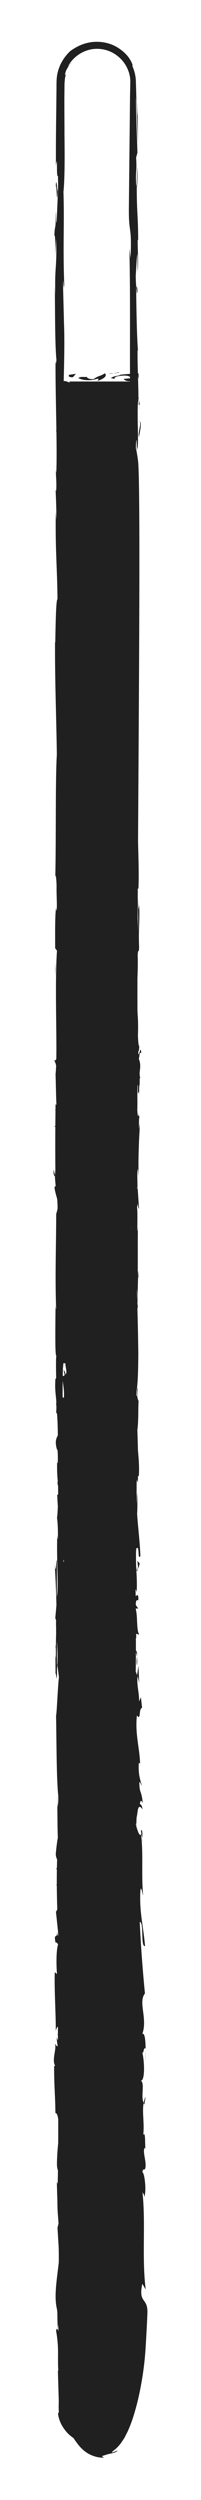 <?xml version="1.0" encoding="utf-8"?>
<!-- Generator: Adobe Illustrator 25.2.1, SVG Export Plug-In . SVG Version: 6.00 Build 0)  -->
<svg version="1.1" id="Layer_1" xmlns="http://www.w3.org/2000/svg" xmlns:xlink="http://www.w3.org/1999/xlink" x="0px" y="0px"
	 viewBox="0 0 154.9 1920" style="enable-background:new 0 0 154.9 1920;" xml:space="preserve">
<style type="text/css">
	.st0{fill:#202020;}
</style>
<g>
	<g>
		<path class="st0" d="M74.7,1874.5c-2,0.1-0.8,1,4.4,0.2c1.2-0.4,2.3-1.1,3.4-1.6C80,1874,77.4,1874.4,74.7,1874.5z"/>
		<path class="st0" d="M102.1,1855.9c0.8-3.1,0.7-6.5,0.4-8.6c-0.3-2.1-0.7-2.9-1.1-0.9c0.2,1.6,0.2,2.7,0.3,3.8
			c-0.1,1.1-0.1,2-0.3,3c-0.4,1.9-0.6,3.9-1.7,7.1c-2.4,4.8-5.8,7.2-5.3,6.4c-0.6,0.7-2.1,2.1-3.8,3.3c-0.9,0.6-1.8,1.2-2.7,1.7
			c-0.9,0.5-1.7,0.9-2.3,1.4c3.3-1,6.8-3.1,9.7-6.2c2.9-3.1,5.3-7.1,6.3-11.6C102.3,1853.5,102.1,1855.4,102.1,1855.9z"/>
		<path class="st0" d="M104.8,1324.4l-0.1,3.4C104.7,1326.9,104.7,1325.7,104.8,1324.4z"/>
		<path class="st0" d="M105.2,995c0,2.5,0.1,3.6,0.2,3.7C105.4,996.3,105.3,994.4,105.2,995z"/>
		<path class="st0" d="M106.2,938.7c0,1.2,0,2.2-0.1,3.3C106.2,940.8,106.2,939.5,106.2,938.7z"/>
		<path class="st0" d="M104.8,1324.4l0.3-8.8C104.7,1315,104.8,1320.1,104.8,1324.4z"/>
		<path class="st0" d="M101.3,1782.8c0,1.8,0.1,3.4,0.2,4.8c0-1.5-0.1-3-0.1-4.5C101.4,1783,101.4,1782.9,101.3,1782.8z"/>
		<path class="st0" d="M105.5,1469.6v2.7c0.1,0.8,0.2,1.5,0.4,2.2L105.5,1469.6z"/>
		<path class="st0" d="M105.6,1581.1c0-2.5-0.7-3.4-1-4.4c0.3,1.4,0.4,3.3,0.5,5.5C105.2,1582.2,105.4,1581.9,105.6,1581.1z"/>
		<path class="st0" d="M104.3,1757.8l0.1,3.1C104.4,1760.1,104.3,1758.7,104.3,1757.8z"/>
		<path class="st0" d="M105.6,1389.9c0.1-0.2,0.2-0.6,0.3-1C105.8,1388.8,105.7,1389.2,105.6,1389.9z"/>
		<path class="st0" d="M49.4,1763.5C49.3,1763.4,49.3,1763.5,49.4,1763.5C49.3,1764.1,49.4,1764.3,49.4,1763.5z"/>
		<path class="st0" d="M74.7,1876.3v0.2l0,0l0,0l0,0l0,0l0,0l0,0l0,0h-0.1h-0.1h-0.2h-0.5h-0.9c-0.2,0.1-0.4,0.3-0.4,0.4l1.1-0.2
			l0.6-0.1h0.3h0.1h0.1l0,0l0,0l0,0l0,0l0,0l0,0l0,0V1876.3z"/>
		<path class="st0" d="M107.1,835.8c0,0.2,0,0.3,0,0.5C107.2,839,107.2,837.4,107.1,835.8z"/>
		<path class="st0" d="M42.9,145.3c0.7-10.7,0.8,17.4,1.6,1.3C44.2,148.1,43.3,132,42.9,145.3z"/>
		<path class="st0" d="M101.4,1779.9c0-1.5,0-3,0-4.6C101.4,1777.4,101.4,1778.8,101.4,1779.9z"/>
		<path class="st0" d="M44.5,146.6L44.5,146.6l0.1-1.7C44.5,145.7,44.5,146,44.5,146.6z"/>
		<path class="st0" d="M106.7,598.6c-0.1,0.5-0.2,1.4-0.3,2.4C106.4,601,106.5,600.4,106.7,598.6z"/>
		<path class="st0" d="M105.6,775.3l0.1-4.4C105.7,772.7,105.6,774.1,105.6,775.3z"/>
		<path class="st0" d="M105.6,506.9c0.1-2.4,0.2-3.2,0.1-6.4c0,0.3-0.1,0.6-0.1,1C105.7,502.6,105.8,504.2,105.6,506.9z"/>
		<path class="st0" d="M105.6,411.4c0,0.5-0.1,1.2-0.1,1.8c0,0.9,0,2.1,0,3L105.6,411.4z"/>
		<path class="st0" d="M49,1473.3c-0.2,2.1-0.4,3.4-0.7,4.4C48.9,1476.2,49.1,1490.3,49,1473.3z"/>
		<path class="st0" d="M101.7,1782.7c-0.2-0.6-0.3-1.4-0.3-2.8c0,1.1,0,2.1,0,3.2C101.6,1783.3,101.7,1783.4,101.7,1782.7z"/>
		<path class="st0" d="M99.8,503l0.1-15.2C99.9,492.1,99.9,497.6,99.8,503z"/>
		<path class="st0" d="M48.9,788.3l0.1,3.5C49,790.4,49,789.2,48.9,788.3z"/>
		<path class="st0" d="M99.8,442.8c0.3-2.7,0.4-5.6,0.5-8.5c-0.1-0.6-0.1-1.3-0.2-1.8L99.8,442.8z"/>
		<path class="st0" d="M48.4,1477.7L48.4,1477.7L48.4,1477.7z"/>
		<path class="st0" d="M50.1,1577.7c0-14.5-0.9-6.8-1.5-9.9c-0.3-17.3,0.7-8,1.2-13.9c-0.3-10.8-1.1-19-1.1-27.1
			c0.2-0.6,0.2-2.2,0.4-0.3c-0.8-11.4,0-33.8-1-47.1c0.1-1,0.2-1.5,0.2-1.7c-0.5,2.1-1,2.5-1.3,2c0-6.5-0.6-12,0-14.5
			c0,4,0.2,4.3,0.4,6.2l-0.3-6.8c0.9-6.1,0.3,9.3,1,9.3c-0.3-13.2-1-28.7-0.8-38.8c0.9-2.1,0.3,23.7,1.1,10.2l-0.3,15.7
			c1.4-12-0.1,9.5,1.4-1.5c0.3-20.7-0.5-23.1-0.2-43.7c-0.5-4.6-0.7,1.5-1.2-3.1c-0.9-29.3,2.2-23.1,1.1-44.6
			c-0.6-5.6-1.7-7.7-1.1-23.1l1,5.2c0.1-20-1.4-11.4-0.8-32.4c0.4,3.7,0.3,15.7,0.5,12.7c0.8-13.6-0.6-9.6-0.6-20l0.9-2.2
			c-0.3-21.3-0.6-44.8-0.9-68.3c0.3,1.3,0.5,5.3,0.8-0.2c-0.4-29.7,0.1-63.5,0.6-92.2l-0.8-11c0-2.5,0.3-4.7,0.5-2
			c0.3-11.2-0.5-0.6-0.8-6c-0.1-6.4,0.4-8.4,0.7-4.4c-0.7-19.7-1.4-56.2-0.6-77l0.2,4.1c0.3-16.2-1.6-18.3-0.9-33.3l0.1,2.9
			c0.3-35.1-0.4-74,0.8-100.8c-1.1-5.1,0.5-34.8-1-37c0.8-20.1,1-14.3,1.6-42.6c0.1-7.5-1-11.2-1.1-20.6l0.8-0.2L48.3,807l1-6.7
			l-0.2-8.8c0,3.5-0.4,7.4-0.6,6.9c-0.2-6.8,0-15.2,0.2-21.8c0.2-6.7,0.6-11.7,0.8-11.8l-0.7-32.3c0.3,0.7,0.4,6.1,0.6,10.4
			c-0.8-17.3,0.8-3.1,0.1-19c-0.2,2.1-0.5-1.1-0.6-1.5c0.5-7.9,0.5-25.8,0.3-39.1l0.6,2.5c0.1-24-0.3-50.6-0.3-77.5
			c-0.3,9.7-1.2,7.4-1.3-0.5l0.9-3.2c-0.5-5.1-0.3,8.2-1-2.2c0.1-10.1,1-6.8,1.2-1L49,589.2c0.3-0.7,0.4,2.1,0.7,2.9
			c-0.5-5,0.9-21.1-0.1-28.3l0.3-0.7c-0.1-26.9-0.2-39.1-0.3-61c-0.7-0.4-0.6-9-1.2-15.5c0.2-16.1,0.8-34,0.8-53.4
			c-0.4-13.6-0.6-4-1.1-10.1c0.7-1,0.6-20.4,1.1-10.3c-0.1-23.3-0.1-29.8-0.7-59.2c-0.3,3.2-0.4,6.8-0.6,4.9
			c-0.1-5.3,0.3-12.2,0.6-11.4l0.1,1.4c-1-33.1,2-76.3,0.6-102.7l0.1,1.5L48.6,220c0.1-12.6,0.5,7.5,0.9-1.8
			c-1.1-29.5,0.2-46.5-0.6-70.8c1-9.4,1-26,0.8-43.5c0-8.7-0.1-17.7-0.1-26c0-4.2,0.1-8.2,0.1-12c0-0.9,0-1.9,0.1-2.8
			c0.1-0.8,0.1-1.6,0.2-2.3c0.2-1.5,0.5-2.9,1-4.2l-1,1.3c0.2-1.4,0.5-2.6,0.9-3.5c0.3-0.9,0.8-1.7,1.2-2.3c0.4-0.7,0.8-1.3,1.3-1.9
			c0.4-0.7,1-1.3,1.7-2.1c-0.8,0.2-3.7,5-2.1,1.8c3.2-5.3,8.4-9.4,14.5-11.3c6-1.9,12.8-1.3,18.5,1.5s10.4,7.8,12.7,13.8
			c1.2,3,1.8,6.2,1.7,9.4L100.2,74c-0.3,28.8-0.6,57.8-0.9,86.2c-0.1,20.8,2.4,11.8,1.3,38l-0.9-7.4c1,42,0,85.9,0.8,127
			c-0.2-2.5-0.5-2.5-0.5-6.5c-0.3,4.3-0.3,12.4-0.2,19.3c0.1,7,0.4,12.9,0.7,12.9c-0.1,6.4-0.5,1.5-0.7,5.4
			c-0.4,8.7,0.8,21.9,0.2,26.5c-0.1,0.8-0.2-2.4-0.3-4c0.3,5.7-0.1,26.4,0.6,21c-0.3,15.4,0.3,29.5-0.1,41.8c0.8,8-0.4,26.4,0.8,29
			c-1.2-1.1-1,27-0.4,36.8c-0.4-3.3-0.4,8.5-0.9,4.7c0,11.1,0.2,21.3,0.8,19.4c-1.4,20.5,1.1,41.2-0.7,52.8
			c0.6,33.1,1.1,63.7,1.3,93.4c-1.2-1.1-0.1-32.9-1.4-31.6c0.5,28.2,1.5,44.5,1.2,72.5c-0.2,7.2-0.5-4.1-0.7-6.6
			c0.5,28.2-0.1,54.5,0.5,79.6c-0.1-0.1-0.2-2.8-0.3-5.3c0,4.9-0.2,11.5,0.4,10.9l-0.1-4.8c0.8-7.9,1.6,19.6,2,20.5
			c-1.5-8.4-0.4,24.8-2.3,11.5c0.1,3.3,0.4,7.3,0.7,6.6c-0.1,4.8-0.3,6.4-0.7,1.5c0.3,17.7,0.9,11.4,0.9,27.5
			c-0.3-0.1-0.4-3.3-0.7-5c0.5,8.1,1,16.3,0.8,29.8c-0.2-0.8-0.4,0.8-0.4-3.3c0.1,23.3,1.3,39.7,0.9,65.2c-1.1-7.5-0.4,8.7-1.3,10
			l0.3,13.7l0.5-5.5c0,12,0.7,22.7,0.4,33l-0.4-8.9l0.2,22.6l0.4-12.8c0.5,12.2,1.2-1.3,1,14.7c-0.1-3.3,0,12-0.6,18.3l0,0
			c0.3,6,0.6,12.1,0.4,21c-0.3,2.3-1.1-1.9-1.3-0.4c0.8,5.9,0.2,28.2,1.1,35.6c-0.2-2.5-0.7-2.6-0.8-1.8l0.7,4.9
			c-0.2,5.6-0.3,6.4-0.7,5.5c-0.1,16.8,1.2-5.3,0.7,14.6c-0.1-1.6-0.2-0.8-0.3-4.1c-0.3,20,0.4,38.6,0.1,57c-1,5.4-0.2-16-1.1-9.8
			c0.2,26.5,1.2,54.8,0.9,80.5l0.1-4.8c1.4,3.6-0.7,19.1,0,32c-0.1-3.2-0.8-4.2-0.6-3.3c-0.2,17.6,0.3,35.9,0.8,62.5l-0.4-3.3
			c-0.3,10.3-0.2,27.2-0.3,38.4c0.4,3.3,0.3,9.7,0.8,5.8c-2,34.4,1.1,65.7-0.6,96.3c0-3.7-0.3-8.7-0.3-5.8l0.3,26
			c0.6-2.1,0.4-3.4,0.8-8.9c0.4,3.3,0.6,10.6,0.6,17.1c-0.4-11.7-1,0.1-1.3,5.2c0.2-0.8,0.4,0.9,0.6,0.5c-1.1,13.6,1.2,2.3,0.5,20.8
			l-0.3-1c0.2,6.9,0.6,13.4,0.5,20.8c-0.7,3.1-0.3-7.4-0.9-7.9c0,10.5,1.3,20.8,0.6,30.3c-0.1-4.5-0.3-10.9-0.4-15.4
			c-0.8,10.4-0.6,11.6-0.7,19.3v-0.8l-0.4,17.8l0.2-4.5c1.8,13.2,0.3,26.8,1.5,44.6c-1.1-17.2-0.7-2.9-1.4-4.2
			c-0.2,4.5-0.5,11.4-0.7,9.5c0.6,8.4-0.5,14,0.4,25.8c-0.3,0.5,0,9-0.7,7.1c0.2,10.9,0.4-2.6,0.8-1.7c0.9,16.8-1.1,39.5,0.1,63.7
			c0.5,20.8,1.4,24.7,1.8,44c-0.4,6.5-0.9-5.3-0.9-5.3c-0.4,10.5-0.3,18.5,0,28.4c-0.2-2-0.4,0.1-0.7,3.1c0.1,8,0.9,5.3,0.6,15.8
			c-0.3-1.8-0.7-4.1-1-8c0.3,9.4,0.6,18.7,0.9,28.4c-0.4,2.6-0.7-5.9-1-9.3c0.2,10.9,0.4,28.3,1.1,31.7l0.3-7c0,4-0.6,2-0.7-0.9
			c-0.6-9.4,0.2-13.5,0.5-14l0.2,6.9c1.5-7.1-0.2-27.8-0.2-41.7l1.1,5.8l-0.9-14.3c0.3-3,0.9-5.1,1.1,1.8c0.5-10-0.4-8.8,0.2-17.4
			c0.1-0.9,0.1-0.5,0.2,0.4l-0.3-9.8c0.2,1.9,0.8-1.6,0.6,4.4c0.6-17.5-0.8-28.2,0-34.8l0.1,1.5c-0.4-24.3-0.8-2.3-1.7-20.6l2-12.3
			l-0.8-2.4c0-2.5,0.1-7.5,0.4-6.5c-0.5-9.3-0.3,1.6-0.9-3.8c0.7-12.1-0.3-33.3,0.9-36c-0.6-4.3-0.5,11.5-0.9-1.3
			c1.4-3.7-0.2-14.9,0.4-25.9c0.7,3.4,0.3,13.8,1,2.8c-1.2-6.7,0.3-21.5,0-30.8c-1-0.4-0.4-20.2-0.7-35.8c0.3,1,0.5-29.4,0.9-43.9
			l0.2,0.4c-1-2.8-0.8-17.8-1-28.7c0.6,0.4,0.8,2.4,1.1,8.3v-10.2c-0.3-2.4-0.5-5.6-0.6-12.3l0.7,2.6c0-13.6-0.8-27.5-0.4-45
			c-0.7-1-1.9,14-2.3-4.6c0.4-0.7,1-1.4,1.1,3.5c0-1.6-0.3-5.7-0.1-8.9l0.6,7.4c0.3-8-0.5-4.2-0.5-10.6c0.5,0.1,0.4-4.7,0.8-3.8
			c0,1.6-0.2,5.6,0,8c0.1-7.2,0.4-15.9,0.8-18.8c-0.3,0.6-0.7,0-0.8-5.3c0-13.6,0.6-4.7,0.9-12.6c-0.4-3.3,0-12-0.8-12.2
			c0-4,0.4-4.7,0.6-6.3c-0.3-7.1-0.1-33-0.9-25l-0.1,1.8c0-0.3,0-0.7,0-1.2c0,0.1,0,0,0,0.1v-0.1c-0.8-23.1,0.4-48.1,0.1-71h0.3
			c-0.3-13.7-0.2-30.5-0.7-40.3c0-4.1,0.5-9.6,0.8-7.8c-0.2-10.5-0.5-11.7-0.1-26.8c0.5,10.5,0.4-3.6,0.3,10.8
			c0.2-13.6,0.6-16.7-0.1-31.3c0.7,5,0.8-10.2,0.6-16.7l-0.5,9.5c-0.1-7.3,0-13.6,0-20.1l0.9,3.5c1.1-27.9-1.8-50.2,0-71.4
			c-0.6-7.4-0.4,15.1-1.1,8.5c0.1-12.8,1.4-26.2,1.4-30.2c0.5-17.6-1.3-16.4-0.9-34.7c-0.3,2.3-1.1,4.6-1.4-9.2
			c0.1-12.8,1.3-15.8,1.6-7.7c0,3.1-0.1,4.6-0.2,4.4c0.1,4.1,0.2,9.6,0.6,4.5l-0.3-1.7c0.3-6.4,0.3-24,0.8-19.9
			c-0.3-9.7-0.5-4.1-0.7,3c0.4-16.4,0-25.7,0.3-42.6c-0.2,2.7-0.5,5.2-0.5,2.5c0.4-24.8-0.6-10.9-0.7-27.8c0.5-9.6,1.1,3.4,0.7-13.5
			c0.3-10.3,0.8-2.2,1.1,1.9c-0.6-15.4,0.4-28.8,0.5-37.6l0.3,8.1c-0.1-4.9-0.1-8.8-0.1-12.9l-0.6,4.6c0.1-4.8,0.1-8.8,0.4-8.7
			c-0.4-4.9-1,3.8-1.6-6c0.3-6.4-0.3-19.4,0.5-21.6c-0.3,20,0.8-2.2,1,14.7c-0.1-3.3-0.1-7.3,0-12c0.1-0.7,0.2,0.7,0.2,2
			c0.7-19.1-0.9-8.8-0.9-28.6c0.5,2.5,0.9-4.6,0.8-7.8c0,8-0.8,3.8-1.1-3.5c0.4-12.7-0.3-13.8-0.2-20.5l-0.2,7.6
			c-0.5-2.6-0.4-8.9-0.5-17.8c0.4-0.8,0.2,8.1,0.4,4.9c-0.8-9.8,0.8-22.3,0.3-36c0.3-6.4,0.9-0.6,1.1-6.2
			c-0.6-15.4,0.6-16.7,0.1-32.8c-0.6,4.7-0.5,5.5-1.1-5.9l0.4,26.6l-0.9-17.1c0,8,0.4,16.9,0.3,21.7c-0.5-8.1-0.4-7.3-0.9-3.5
			c0.9-11-0.5-21.8,0.1-34.5l1.5,0.4c0.7-19.1-0.8-33.9-0.4-58.7l-0.3,8c-0.6-3.3-0.1-15.3-0.3-23.3c0.5,0.7,0.7-4.3,1-7.7
			c-0.4,0.4,0-18.1-1-20.4l0.7-11.1c0.3-20-1.5-22.8-1.3-42.1c0.6,5.8,0.9-2.9,1.3,9.9c0-6.4,0.1-12.2-0.3-12.3
			c0.3-3.8-0.7-17.8-0.2-23.7c-0.2-2.7-0.8-3.6-0.7-10.8c0.1-0.8,0.3,0,0.3,0c-0.3,0-0.3-11.3-0.9-5c1.6-19.8-0.1-55.3,1.3-72.5
			c-0.1-14-0.3-30.9-0.4-43.6c0.2,0.8,0.3,0,0.2,2.4c0.5-17.6-1.5-10.8-0.9-30.8c0.8-10.2,0.5,10.6,0.8,4.2
			c1.7-2.8-0.2-24.1,0.8-37.5l0.1,3.3c0.6-10.3-0.6-25.1-0.5-41.9c0,0,0.2,0.8,0.3,0.1c-0.9-11.5-1.2-33.2-1.4-49.4
			c0.7,5,0.4,7.3,1,4.3c-0.1-7.2-1.1,2.1-1.3-12.3c0.4-4.7,0.7-15.1,1.4-16.5v13.6c0.9-7,0-17.6,0.1-24.8l0.4,0.9
			c-0.1-20.9-1.2-21.2-1.1-43.6l-0.3,2.3c-1-12.3,0.6-10.3-0.2-22.5l1-3.7c-0.2-8.1-1-28.4-1.2-42.9c0.8,8.2,1.2,25.2,1.6,35.7
			c0-8-0.1-27.3-0.6-31.4c0.1,3.2,0.4,7.3,0.2,10.5c-0.4-4.9-0.7-10.6-0.9-17.1c-0.1-3.2-0.2-6.7-0.3-10.3
			c-0.2-3.7-1.1-7.6-2.8-11.3c0.7,0.5,0.2-1.9-2.1-5.4c-1.1-1.8-2.8-3.7-5-5.6c-2.2-1.8-4.8-3.6-7.8-4.9c-6-2.6-13.3-3.2-19.4-1.7
			c-6.1,1.3-10.7,4.4-13.3,6.2c-5.7,5.2-9.6,12.4-10.5,20.2c-0.4,4-0.2,7.4-0.3,11c0,3.6-0.1,7.2-0.1,10.9
			c-0.2,14.6-0.4,29.8-0.3,46.3c1.6-11.7,0,9.6,1.6,7.6c0.1,7.7,0.1,10.6,0,11.3l-1,23.3c-0.5,5.5-0.4-7.3-0.7-6.6
			c-0.1,16.8-0.7,7.1-1.1,18.2c0.6-2.3,0.8,5.8,0.6,15.4l0.7-13.5c0.9,23.5-1.3,20.3-0.5,44l-0.5-7.5c0.3,12.1,0,44.8,1.3,56.7
			c-0.2,2.1-0.6,5-0.7-0.4c-0.2,29,1.4,64.6,0.6,87.2L43,361c0.1,5.4,0.7,9.4,0.3,16.2c-0.2-0.4-0.4-2.2-0.4,0.3
			c0.1,2.9,0.7,14.4,0.5,21.6L43,393c-0.5,28.3,1.1,43.5,1.3,67.2c-1.2-0.1-1.5,22.2-1.7,33.3l-0.2-0.4c-0.1,33,1,56,1.4,86.5
			c-1.2,19-0.5,64.2-1.2,94.7c0.2-4.7,0.9,0.8,1,6.2c-0.2,7.1,0.8,19.8-0.3,18.6v-2.5c-1,5.4-0.8,20.1-0.8,31.6l1.4,1.9
			c-2,30,0.7,78.6-1.1,95c0.3,7.2,0.3,16.2,0.7,23.4l-0.7-0.4c-0.2,20.1-0.3,30.1-0.1,54.9l-0.5-5.1c0,14,2.1,17.7,2.2,30.6
			l-1.1,3.9c0,24.4-1,49.1,0,73.2c-0.2-0.4-0.5-1.1-0.5-5.1c0,11.5-0.7,44.4,0.8,40.3c-1,0.3-0.1,25.2,0.3,38.4l-0.7-2.1
			c0.9,11.1,1.2,11.5,1.4,27c-0.1,3.7-0.6,3.2-0.4-1.7c-0.4,12.3,0.7,9.6,0.3,24.4l-0.5-5.5c-0.1,12.6,0.2,11.6,0.7,18.6
			c0.3,7.9-0.2,23.9-0.8,25.8c0.4,1.7,0.9,8.6,0.7,16.1c-0.2,1-0.4-1.7-0.5-3.1c-0.5,21.1,0.8,31.4,0.1,45.9
			c-0.2,0.3-0.4,1.2-0.4,2.5c0-16.8,0.1-30.3,0.1-29c-0.7,0-0.8,13.5-1.7,2.8c0.5,10.9,1.6,29.5,1.3,42.7c-0.1,0.6-0.1,1.3-0.2,1.7
			l-0.1-1.4c-0.1,3,0,5.8,0.1,8.3c-0.1,4.2-0.2,6.9-0.2,10.9c-0.6,1.6-0.3,15.5-0.3,22.3c0.7-0.6,0.6,8.3,1.2,0
			c-0.1,1.1-0.1-1.3-0.1-5.8c0-1,0-2.2-0.1-2.9c0,0.1,0,0.3,0.1,0.5c0-4.4,0-10.2,0-16.8c0.4,5.3,0.7,10.9,0.3,18.4
			c0.5,3.5,1,7.3,1.2,9.4c-1,9.2-1.6,27.1-2.2,29.5c0.4,20.6,0.3,48.6,1.7,61.5c0.2,5.9-0.4,6.7-0.6,8.9c-0.1-3.4-0.1-7.4-0.3-9.2
			c0.4,11.7,0.1,34.7,1.1,37.5c-0.4,14.8-0.9-8.3-0.7,12l-0.3-2.7c-1.5,39.9,2.5,64.9,0.5,109.2c0.1-3.1,0.2-4.6,0.3-5.2
			c-0.9,50.5,0.8,104-0.6,153.8c-0.3,14.2,0.3,15.7,0.8,24.3l-0.8,3.1l0.9,14.8c0.7,20.9-1.9,36.3-0.7,62.8l0.5-3.4
			c-0.1,9.5,0.3,30.2-0.3,28.6c0.1,1,0.6,3.1,0.3,6.8l-0.4,0.3l0.7,23.4c-0.2,4.5,0,6.8,0,7.8c0,1.1-0.2,1-0.4,1.2s-0.2,0.7,0.2,2.9
			c0.6,2.1,1.5,6.2,6.2,11.7c1.7,2,4.3,4.1,7.1,5.8c2.8,1.7,6,2.8,8.8,3.4s5.2,0.6,6.6,0.5c0.4,0,0.6,0,0.9-0.1c0.1,0,0.2,0,0.3,0
			h0.1c0-0.5,0-0.9,0-1.3v1.2l0,0H75c-0.1,0-0.2,0-0.3,0c-2.1-0.1-4.7-0.4-6.7-1.1c-2.1-0.6-3.5-1.4-3.6-1.7
			c2.8,1.1,5.9,1.6,8.9,1.8c0.4-0.3,1.2-0.6,1.7-0.8c0.1,0.3,0.1,0.4,0.1,0.7c0-0.4-0.1-1-0.1-1.8c-0.2-0.1-0.4-0.2-0.7-0.2
			c-0.6-0.2-1.4-0.3-2.5-0.6c-0.5-0.1-1.2-0.3-1.8-0.5c-0.7-0.2-1.4-0.5-2.2-0.8c-0.8-0.3-1.7-0.7-2.6-1.1c-0.9-0.5-2-1-3-1.7
			c-4.1-2.1-7.6-5.4-10.1-9.4c-0.5-1.4-1-2.9-1.3-4.4c1.3,3.7,3.4,7,6.1,9.8c-2.1-2.5-3.5-4.8-4.7-7c-1.2-2.1-2-4.2-2.7-6.5
			c0.1-0.6,0.1-1.4,0.1-2.3c0.1-1,0-2,0.1-3.6l-1.2-15.1c0.5-1.8,0.9,6.8,1.2-3.4c-0.5-7.1-1.1,6.8-1.4-4.9c0.6-7.4,1-5.2,0.5-13.9
			c0.3-1.2,0.5,0.6,0.7,4c-0.4-7.7-0.2-20.4-0.8-24.3c0.7-7.7-0.2-26,1-25.2c-0.3-2.4-0.9-13.6-1-20.6c1.4,12.9,0.1-26.5,1.6-23
			c-1.2-9.6-0.6-34.5-1.2-51.4c0.1,0.9,0.3,2.8,0.2,4.3c0.1-9.5,0.5-12.3,0.7-18.4c-1-1.2-1.3-16.1-1.9-24.1c1-11.7,1.2,7.1,2.2,3.4
			c-0.8,0.6-0.8-20.3-1.5-16.3c0.6-8.9,0.3-7.7,1.1-12.3c-1.3-1.6-0.2-8.3-1-15.7c0.6-12.9,1.2-3.3,0.8-17.5
			C49.7,1565,50.1,1577.7,50.1,1577.7z M47.9,1240L47.9,1240c0,2.9,0,5.4,0.1,7C47.9,1245.6,47.9,1243.5,47.9,1240z M47.9,1211.7
			c0,3.5,0,7.8,0,12.3c-0.3,1-0.5-0.1-0.5-2.9C47.5,1222.6,47.7,1215.9,47.9,1211.7z M42.8,1271.7c-0.1-4.5,0-6,0.2-6.6
			c0,2.1,0.1,4.6,0.1,7.9c0,0.1,0.1,0.4,0.1,0.5C43,1273,42.9,1272.5,42.8,1271.7z"/>
		<path class="st0" d="M43.8,1279.8c0,0.6,0,1,0.1,1.9c0.1-0.9,0.1-1.8,0.2-2.7c-0.1-0.5-0.2-1.1-0.2-1.6
			C43.8,1278.2,43.8,1279,43.8,1279.8z"/>
		<path class="st0" d="M104.6,1328.4v-0.6c0,0.5-0.1,1-0.1,1.3C104.6,1328.7,104.6,1328.7,104.6,1328.4z"/>
		<polygon class="st0" points="49.3,819.9 49.1,819.9 49.3,822.4 		"/>
		<path class="st0" d="M102.1,1484.7c-0.1,0.3-0.1,0.9-0.2,2.1C102,1486.7,102,1485.8,102.1,1484.7z"/>
		<path class="st0" d="M101.9,1552.2l-0.3,9.5C101.8,1557.6,101.9,1554.6,101.9,1552.2z"/>
		<path class="st0" d="M101.6,1604.1c0.1,0.7,0.2,0.8,0.3,1v-0.1L101.6,1604.1z"/>
		<path class="st0" d="M100.7,778.9c0-0.7,0-1.4,0-2C100.5,772.2,100.6,775.4,100.7,778.9z"/>
		<path class="st0" d="M102.4,1024.5c-0.1-2.6-0.2-5.2-0.3-7.9C102,1020.9,102,1024.3,102.4,1024.5z"/>
		<path class="st0" d="M99.8,504.7L99.8,504.7c0-0.6,0-1.1,0-1.7V504.7z"/>
		<path class="st0" d="M102.1,1005.2c-0.1,4.4-0.1,8,0,11.4C102.1,1013,102.2,1008.8,102.1,1005.2z"/>
		<path class="st0" d="M101.2,1829v2.5c0,0,0.1,0.1,0.1,0.3L101.2,1829z"/>
		<path class="st0" d="M101.3,1831.8l0.1,2.8C101.4,1833.3,101.4,1832.2,101.3,1831.8z"/>
		<path class="st0" d="M101.6,1840.5l-0.2-5.8C101.4,1836.6,101.4,1839.1,101.6,1840.5z"/>
		<path class="st0" d="M101.6,1760.3l-0.3-0.8C101.4,1760,101.5,1760.3,101.6,1760.3z"/>
		<path class="st0" d="M101.5,1739.5c-0.1,5-0.6,12.5-0.4,19.4l0.2,0.6C100.9,1756.3,102,1744.2,101.5,1739.5z"/>
		<path class="st0" d="M104.8,1652.3l-0.2,17.5c0.3-3.1,0.7-7.1,0.7,0.9C106.2,1648.6,104.7,1675.2,104.8,1652.3z"/>
		<path class="st0" d="M105.2,1598.1c0.1,9.4,0.4-0.1,0.6,0.4C105.5,1592.5,105.5,1591,105.2,1598.1z"/>
		<path class="st0" d="M105.2,1206l0.7,0.9C105.8,1199.7,105.6,1206.9,105.2,1206z"/>
		<polygon class="st0" points="101.8,1131.1 101.3,1138.1 102,1141.5 		"/>
		<polygon class="st0" points="106.5,1086.8 106.6,1090 106.4,1077.9 		"/>
		<path class="st0" d="M106.3,428.4l-0.8,2.2C105.6,435.5,106.5,436.5,106.3,428.4z"/>
		<path class="st0" d="M105.5,144.2c0.4-3.1,0.7-11.1,0.3-16C105.7,134.5,105.3,140.9,105.5,144.2z"/>
		<polygon class="st0" points="42.7,744.5 42.4,738.8 42.6,749.6 		"/>
	</g>
	<g>
		<path class="st0" d="M58.5,287.1l-5,0.7c-1.2,0.7-0.5,2.2,2.7,1.9L58.5,287.1z"/>
		<path class="st0" d="M75.1,292.6c3.8-1.3,8.1-3.5,5.7-5.9c-3.7,2.5-4.6,1.5-8.6,4.4c-3.2,0.3-5.6-0.8-5.1-1.8
			c-1.1,0.7-5-0.6-6.7,1.1c4.2,2,9.5,2.1,15,0.4C76.5,291.4,75.4,292.1,75.1,292.6z"/>
		<path class="st0" d="M107.8,310.2c-0.1-1.1-0.4-2-0.7-2.8c0.1,0.9,0.2,1.8,0.3,2.6C107.6,310,107.7,310.1,107.8,310.2z"/>
		<path class="st0" d="M43.2,788.6c0.2,0.1,0.3,0,0.4,0C43.4,788.2,43.2,788.1,43.2,788.6z"/>
		<path class="st0" d="M107.5,311.9c0,0.9,0,1.8,0,2.7C107.6,313.3,107.6,312.5,107.5,311.9z"/>
		<path class="st0" d="M46.3,1048.4c-1.6,0.9-2.1-7.4-2,2.6C44.9,1049.7,45.6,1049,46.3,1048.4z"/>
		<path class="st0" d="M106.6,310.2c0.6,0.3,0.8,0.8,1,1.7c0-0.6-0.1-1.3-0.1-1.9C107.1,309.8,106.8,309.8,106.6,310.2z"/>
		<path class="st0" d="M112.2,1574.8l-0.3,8.9C112.1,1581.2,112.2,1577.9,112.2,1574.8z"/>
		<path class="st0" d="M44.3,1452.3c-0.1,0.8,0,1.5,0.3,2.1L44.3,1452.3z"/>
		<path class="st0" d="M112.2,1610.2c-0.8,1.6-1.2,3.3-1.5,5c0.2,0.4,0.3,0.8,0.6,1L112.2,1610.2z"/>
		<path class="st0" d="M90,288.7c-0.9,0.1-1.7,0.3-2.2,0.5c-1.1,0.3-1.8,0.7-2.3,1.2c1.1,0.2,2,0.4,3.1,0.6c-0.9-0.5,0.2-1.7,2.1-2
			c3.8-0.8,6.7-0.6,8.2-0.2c1.5,0.5,1.7,1.3,1.6,1.7l-5.2,0.5c1,1.5,3,1.9,6.1,1.8c0.1,2.6,0.7,5.4,1.3,8.8c0.1,0.9,0.3,1.7,0.4,2.6
			c0.1,0.9,0.2,1.7,0.3,2.5c0.2,1.5,0.3,3,0.2,4.3l-2.7-2.8V293H57.4c-0.1-0.1-0.2-0.1-0.3,0h-3.5v0.8c-3.4-1.2-6.9-4-9.3,8.2
			l2.2,9.1l-1.8,2.9l-0.1-7.6c-1.7,4.3-0.2,7.1,0.8,10.1c-0.9,0.7-1.6,2-2,3.8l3.5,8.9c-1.4,1.1-2.8-4-3.6,2c1.6,4.2,3.2-4,4.3,2.9
			c-1.7,4.3-3,3.1-1.6,8.2c-0.9,0.7-1.5-0.4-2-2.4c1.1,4.5,0.5,12,2.4,14.3c-2,4.5,0.5,434.8-2.9,434.4c0.8,1.4,2.7,8,2.9,12.1
			c-4.1-7.6-0.2,15.6-4.7,13.6c3.7,5.6,1.7,20.3,3.7,30.3c-0.3-0.6-0.9-1.7-0.7-2.5c-0.3,5.6-1.4,7.2-2.1,10.8
			c3.1,0.7,3.8,9.5,5.7,14.2c-3,6.9-3.6-4.2-6.5-2c2.5-0.3,2.5,11.9,4.6,9.6c-1.8,5.3-0.9,4.5-3.4,7.2c3.8,0.9,0.7,4.9,3,9.3
			c-1.9,7.6-3.6,2-2.4,10.3c-1.2,4-2.5-3.5-2.5-3.5c-0.1,8.5,2.8,4,4.5,5.8c0.8,10.2-2.1,4.7-3.6,8.2c0.8,6.3,3.4,11.2,3.3,15.9
			c-0.5,0.4-0.7,1.3-1.2,0.2c2.3,6.7,0.1,111.4,3,119.2c-0.3,0.6-0.5,0.9-0.7,1c1.5-1.3,2.9-1.5,4-1.2c0,3.8,1.8,7.1-0.1,8.5
			c0.1-2.3-0.7-2.5-1.3-3.6l0.8,4c-2.7,3.6-0.9-5.5-3-5.5c0.9,7.8,3.1,16.9,2.4,22.9c-2.7,1.2-0.9-14-3.3-6l1-9.2
			c-4.2,7.1,0.3-5.6-4.2,0.9c-0.8,12.2,1.4,13.6,0.6,25.7c1.5,2.7,2.2-0.9,3.7,1.8c2.7,17.2-6.7,13.6-3.2,26.3
			c1.8,3.3,5.1,4.6,3.4,13.6l-3-3.1c-0.3,11.8,4.3,6.7,2.3,19.1c-1.2-2.2-1-9.3-1.4-7.5c-2.4,8,1.7,5.7,1.7,11.8l-2.7,1.3
			c0.4,12.5,2.3,26.4,2.8,40.2c-0.8-0.8-1.6-3.1-2.4,0.1c1.3,17.5-0.3,37.4-1.9,54.3l2.3,6.5c0,1.5-1,2.8-1.5,1.2
			c-0.9,6.6,1.5,0.3,2.4,3.5c0.2,3.7-1.3,4.9-2,2.6c2,11.6,4.2,33.1,1.7,45.3l-0.7-2.4c-0.9,9.5,4.7,10.8,2.6,19.6l-0.4-1.7
			c-1,20.7,1.1,43.6-2.4,59.3c3.3,3-1.5,20.5,3.1,21.8c-2.3,11.8-3.1,8.4-4.7,25.1c-0.2,4.4,2.9,6.6,3.4,12.1l-2.4,0.1l2.5,7.5
			l-2.9,4l0.6,5.2c0.1-2.1,1.1-4.4,1.8-4.1c1.1,8-1.7,19.6-2.9,19.8l2,19c-0.7-0.3-1.1-2.2-1.5-4.2c1.4,7.1-2.8,0.6-0.7,9.3
			c0.5-1.2,1.4,0.7,1.9,0.9c-1.5,4.6-1.5,15.2-0.9,23l-1.7-1.5c-0.4,14.1,0.8,29.8,0.8,45.6c0.8-5.7,3.7-4.4,3.9,0.3l-2.6,1.9
			c1.6,3,1-4.9,2.9,1.3c-0.3,5.9-2.9,4-3.7,0.6l0.9,7.2c-0.8,0.4-1.2-1.3-2.1-1.7c1.6,3-2.6,12.4,0.2,16.7l-0.8,0.4
			c0,15.8,0.9,23,1,35.9c2.2,0.3,1.7,5.3,3.5,9.1c-0.7,9.5-2.4,20-2.3,31.4c1.1,8,1.9,2.3,3.2,6c-2,0.6-1.8,12-3.3,6.1
			c0.3,13.7,0.4,17.5,2,34.9c0.8-1.9,1.2-4,1.9-2.9c0.3,3.1-0.8,7.2-1.8,6.7l-0.2-0.8c3,19.5-5.9,44.9-1.7,60.5l-0.2-0.9L46,1789
			c-0.3,7.4-1.5-4.4-2.8,1c0.8,4.3,1.2,8.2,1.4,11.8c0.2,3.7,0.1,7.2,0.1,10.5c0,6.7,0.2,13.1,2.3,20.4c-2.1,6.1-0.4,16.6,3.7,27.3
			c1,2.7,2.2,5.4,3.6,8.2c0.7,1.4,1.5,2.7,2.3,4.1c0.5,0.8,1,1.6,1.5,2.3c0.7,0.9,1.3,1.8,2,2.7c2.7,3.5,6,6.3,9.5,7.9
			c3.5,1.7,7.1,2.4,10.5,2.3c-0.6-0.4-1.1-0.8-1.6-1.2c3.2-1,4.9-1.6,6.7-1.9c1.7-0.4,3.4-0.6,5.5-2.2c-0.6-0.2-2.2,0.7-3.3,1.1
			c-1.2,0.4-1.7,0.4-0.2-1c2.8-2,5.2-4.6,7.1-7.6c0.5-0.7,1-1.5,1.4-2.1c0.3-0.6,0.7-1.1,0.9-1.7c0.6-1.1,1.1-2.2,1.7-3.3
			c2-4.4,3.6-8.7,4.9-13.1c2.7-8.7,4.6-17.4,6.1-26.2c1.5-8.8,2.5-17.7,3-26.6c0.5-8.5,1-16.9,1.3-25.3c0.4-12.3-7.2-7-3.9-22.4
			l2.6,4.4c-3.1-24.7,0.1-50.6-2.5-74.8c0.6,1.4,1.4,1.5,1.4,3.8c1.9-5.1,0.1-18.9-1.4-19c0.2-3.8,1.4-0.9,2.2-3.2
			c1.1-5.1-2.4-12.9-0.5-15.6c0.2-0.3,0.4,0.4,0.6,1.2c-0.5-4.4,0.2-14.1-1.7-11.2c1-9.1-1-17.4,0.3-24.6
			c-2.4-4.7,1.2-15.6-2.3-17.1c3.6,0.7,2.9-15.9,1.2-21.7c1.1,1.9,1.1-5,2.6-2.7c0-6.6-0.7-12.6-2.5-11.4c4.2-12.1-3.4-24.3,2-31.1
			c-1.9-19.5-3.2-37.5-4-55c3.5,0.6,0.4,19.4,4.1,18.6c-1.5-16.6-4.5-26.2-3.6-42.7c0.5-4.3,1.5,2.4,2.1,3.9
			c-1.5-16.6,0.3-32.1-1.6-46.9c0.3,0,0.7,1.6,1,3.1c-0.1-2.9,0.5-6.8-1.1-6.4l0.4,2.8c-2.3,4.6-4.9-11.6-6.1-12.1
			c4.6,4.9,1.2-14.6,7-6.7c-0.3-1.9-1.1-4.3-2.1-3.9c0.3-2.8,0.9-3.7,2.2-0.9c-0.9-10.4-2.6-6.7-2.6-16.2c0.8,0,1.1,1.9,2,2.9
			c-1.5-4.8-3-9.6-2.4-17.6c0.4,0.4,0.9-0.2,1,1.1c-0.4-13.2-4-22.8-2.5-37.5c3.4,4.4,1.1-5.1,4-5.9l-0.9-8.1l-1.4,3.2
			c0.1-7.1-2.1-13.3-1.1-19.4l1.2,5.3l-0.6-13.3l-1.1,7.5c-1.5-7.2-3.7,0.8-2.9-8.7c0.3,1.9,0-7.1,1.8-10.8l0,0
			c-0.9-3.5-1.9-7.1-1.2-12.4c0.9-1.4,3.2,1.1,3.9,0.2c-2.4-3.5-0.7-16.6-3.3-21c0.6,1.5,2.2,1.5,2.5,1.1l-2-2.9
			c0.6-3.3,0.9-3.8,2.2-3.2c0.4-9.9-3.7,3.1-2.1-8.6c0.2,0.9,0.5,0.5,0.8,2.4c0.8-11.8-1.3-22.7-0.3-33.6c2.9-3.2,0.7,9.4,3.2,5.8
			c-0.5-15.6-3.5-32.3-2.8-47.4l-0.3,2.8c-4.2-2.1,2.1-11.2,0.1-18.9c0.3,1.9,2.3,2.4,1.8,1.9c0.7-10.3-1-21.1-2.3-36.8l1.1,1.9
			c1-6.1,0.6-16,1-22.6c-1.1-2-0.9-5.7-2.4-3.4c6.1-20.3-3.3-130.2,1.8-148.2c0,2.2,0.9,5.1,0.9,3.4l-1-15.3c-1.8,1.2-1.1,2-2.5,5.2
			c-1.1-1.9-1.9-6.3-1.9-10.1c1.2,6.9,2.9-0.1,3.9-3c-0.6,0.5-1.2-0.5-1.7-0.3c3.2-8-3.6-1.3-1.5-12.3l1,0.6
			c-0.5-4.1-1.7-7.9-1.5-12.3c2.1-1.8,1,4.4,2.7,4.6c-0.1-6.2-4-12.2-1.9-17.8c0.6,2.6,0.6,6.4,1.2,9.1c2.5-6.1,1.8-6.8,2.2-11.4
			l-0.1,0.4l1.1-10.5l-0.7,2.7c-5.5-7.8-1-15.8-4.6-26.2c3.4,10.2,2,1.7,4.3,2.5c0.7-2.7,1.4-6.7,2.1-5.6c-1.9-4.9,1.5-8.2-1.3-15.2
			c0.8-0.3,0.1-5.3,2-4.2c-0.6-6.4-1.3,1.5-2.3,1c-2.6-9.9,3.2-442.8-0.4-457c-1.4-11.3-3.6-14.1-5-23.3V326
			c1.2-1.8,2.4,3.9,2.4,3.9c1.1-6.2,0.9-10.9,0-16.7c0.7,1.2,1.2,0,2.1-1.8c-0.1-2.3-0.8-3.1-1.3-4.1c-0.3-0.5-0.5-1-0.6-1.8
			s0-2.2,0.2-4.1c0.4,0.5,1,1.2,1.5,2.2c0.3,0.5,0.6,1.1,0.8,1.7c0.3,0.5,0.5,1,0.7,1.5l-0.3-1.8l-0.3-2.5c-0.2-1.6-0.4-3.2-0.7-4.8
			c-0.4-2.9-0.9-5.7-1.3-8.7c-1.1,0.1-2.2,0.2-3.3,0.3c-0.5-0.8,1.8-1.4,4.9-1.9c0.3,1.2,0.6,2.7,1,3.6c-0.1-1.3-0.2-2.8-0.3-4.3
			c-4.8,0.3-9.9,0.6-14,1.1C91.9,288.4,90.9,288.5,90,288.7z M47.7,1188.3c-0.1-1.7-0.1-3.2-0.1-4.1
			C47.6,1185.1,47.6,1186.3,47.7,1188.3L47.7,1188.3z M47.8,1197.8c0.8-0.6,1.5,0,1.5,1.7c-0.5-0.9-0.9,3-1.6,5.5
			C47.8,1203,47.8,1200.5,47.8,1197.8z M103,947.4c-0.5,0.2-1.2,0.4-1.9,0.2V942C101.9,942.4,102.6,943.9,103,947.4z M103,359.8
			l-1.9,2.3v-6.7C101.7,355.9,102.3,357.1,103,359.8z M103.2,315.9c-0.5,1.1-1.4,1.9-2.1,1.6v-8.1L103.2,315.9z"/>
		<path class="st0" d="M88.7,290.8c0.2,0.1,0.6,0.2,1.2,0.2C89.5,291,89.1,290.9,88.7,290.8z"/>
		<path class="st0" d="M108,1355.4c0,0.3,0,0.6,0,0.9C108,1355.9,108,1355.6,108,1355.4z"/>
		<path class="st0" d="M43.7,1482.9c0-0.2-0.1-0.4-0.1-0.7C43.6,1482.4,43.7,1482.7,43.7,1482.9z"/>
		<path class="st0" d="M43.6,1482.2c-0.1-0.4-0.2-0.8-0.3-1.3C43.4,1481.4,43.5,1481.8,43.6,1482.2z"/>
		<path class="st0" d="M112.1,1651c0.1,0.5,0.1,0.9,0.2,1.2C112.3,1651.9,112.2,1651.5,112.1,1651z"/>
		<polygon class="st0" points="43.5,1435.7 44.1,1435.7 43.6,1434.3 		"/>
		<path class="st0" d="M105.4,905.2c0.2-0.2,0.4-0.5,0.6-1.2C105.9,904,105.7,904.6,105.4,905.2z"/>
		<path class="st0" d="M105.9,865.4l0.8-5.6C106.3,862.2,106.1,864,105.9,865.4z"/>
		<path class="st0" d="M107,834.9c-0.4-0.4-0.7-0.5-0.9-0.6v0.1L107,834.9z"/>
		<path class="st0" d="M109.6,1412.3c0,0.4,0,0.8,0.1,1.2C110.1,1416.2,110,1414.4,109.6,1412.3z"/>
		<path class="st0" d="M104.5,1267.7c0.4,1.5,0.8,3,1,4.6C105.7,1269.8,105.7,1267.8,104.5,1267.7z"/>
		<path class="st0" d="M112.3,1573.8C112.3,1573.8,112.2,1573.8,112.3,1573.8c0,0.3,0,0.6,0,1V1573.8z"/>
		<path class="st0" d="M105.5,1279.1c0.4-2.6,0.3-4.7,0-6.7C105.4,1274.5,105.1,1276.9,105.5,1279.1z"/>
		<path class="st0" d="M89.9,286.4l2.6-0.3l-2.3-0.1C90.2,286.2,90.1,286.3,89.9,286.4z"/>
		<path class="st0" d="M87.8,286.7c0.6,0,1.8,0,2.1-0.3l-1.2,0.1C88.2,286.6,88.1,286.6,87.8,286.7z"/>
		<path class="st0" d="M84.3,287.2l3.4-0.6C86.6,286.7,85.1,286.6,84.3,287.2z"/>
		<path class="st0" d="M107,323.4l0.8,0.5C107.6,323.6,107.4,323.4,107,323.4z"/>
		<path class="st0" d="M107.2,335.7c0.2-2.9,1.7-7.4,1.2-11.4l-0.6-0.4C109,325.8,105.9,332.9,107.2,335.7z"/>
		<polygon class="st0" points="107.7,1200.8 105.9,1198.8 106.5,1204.9 		"/>
	</g>
</g>
</svg>
